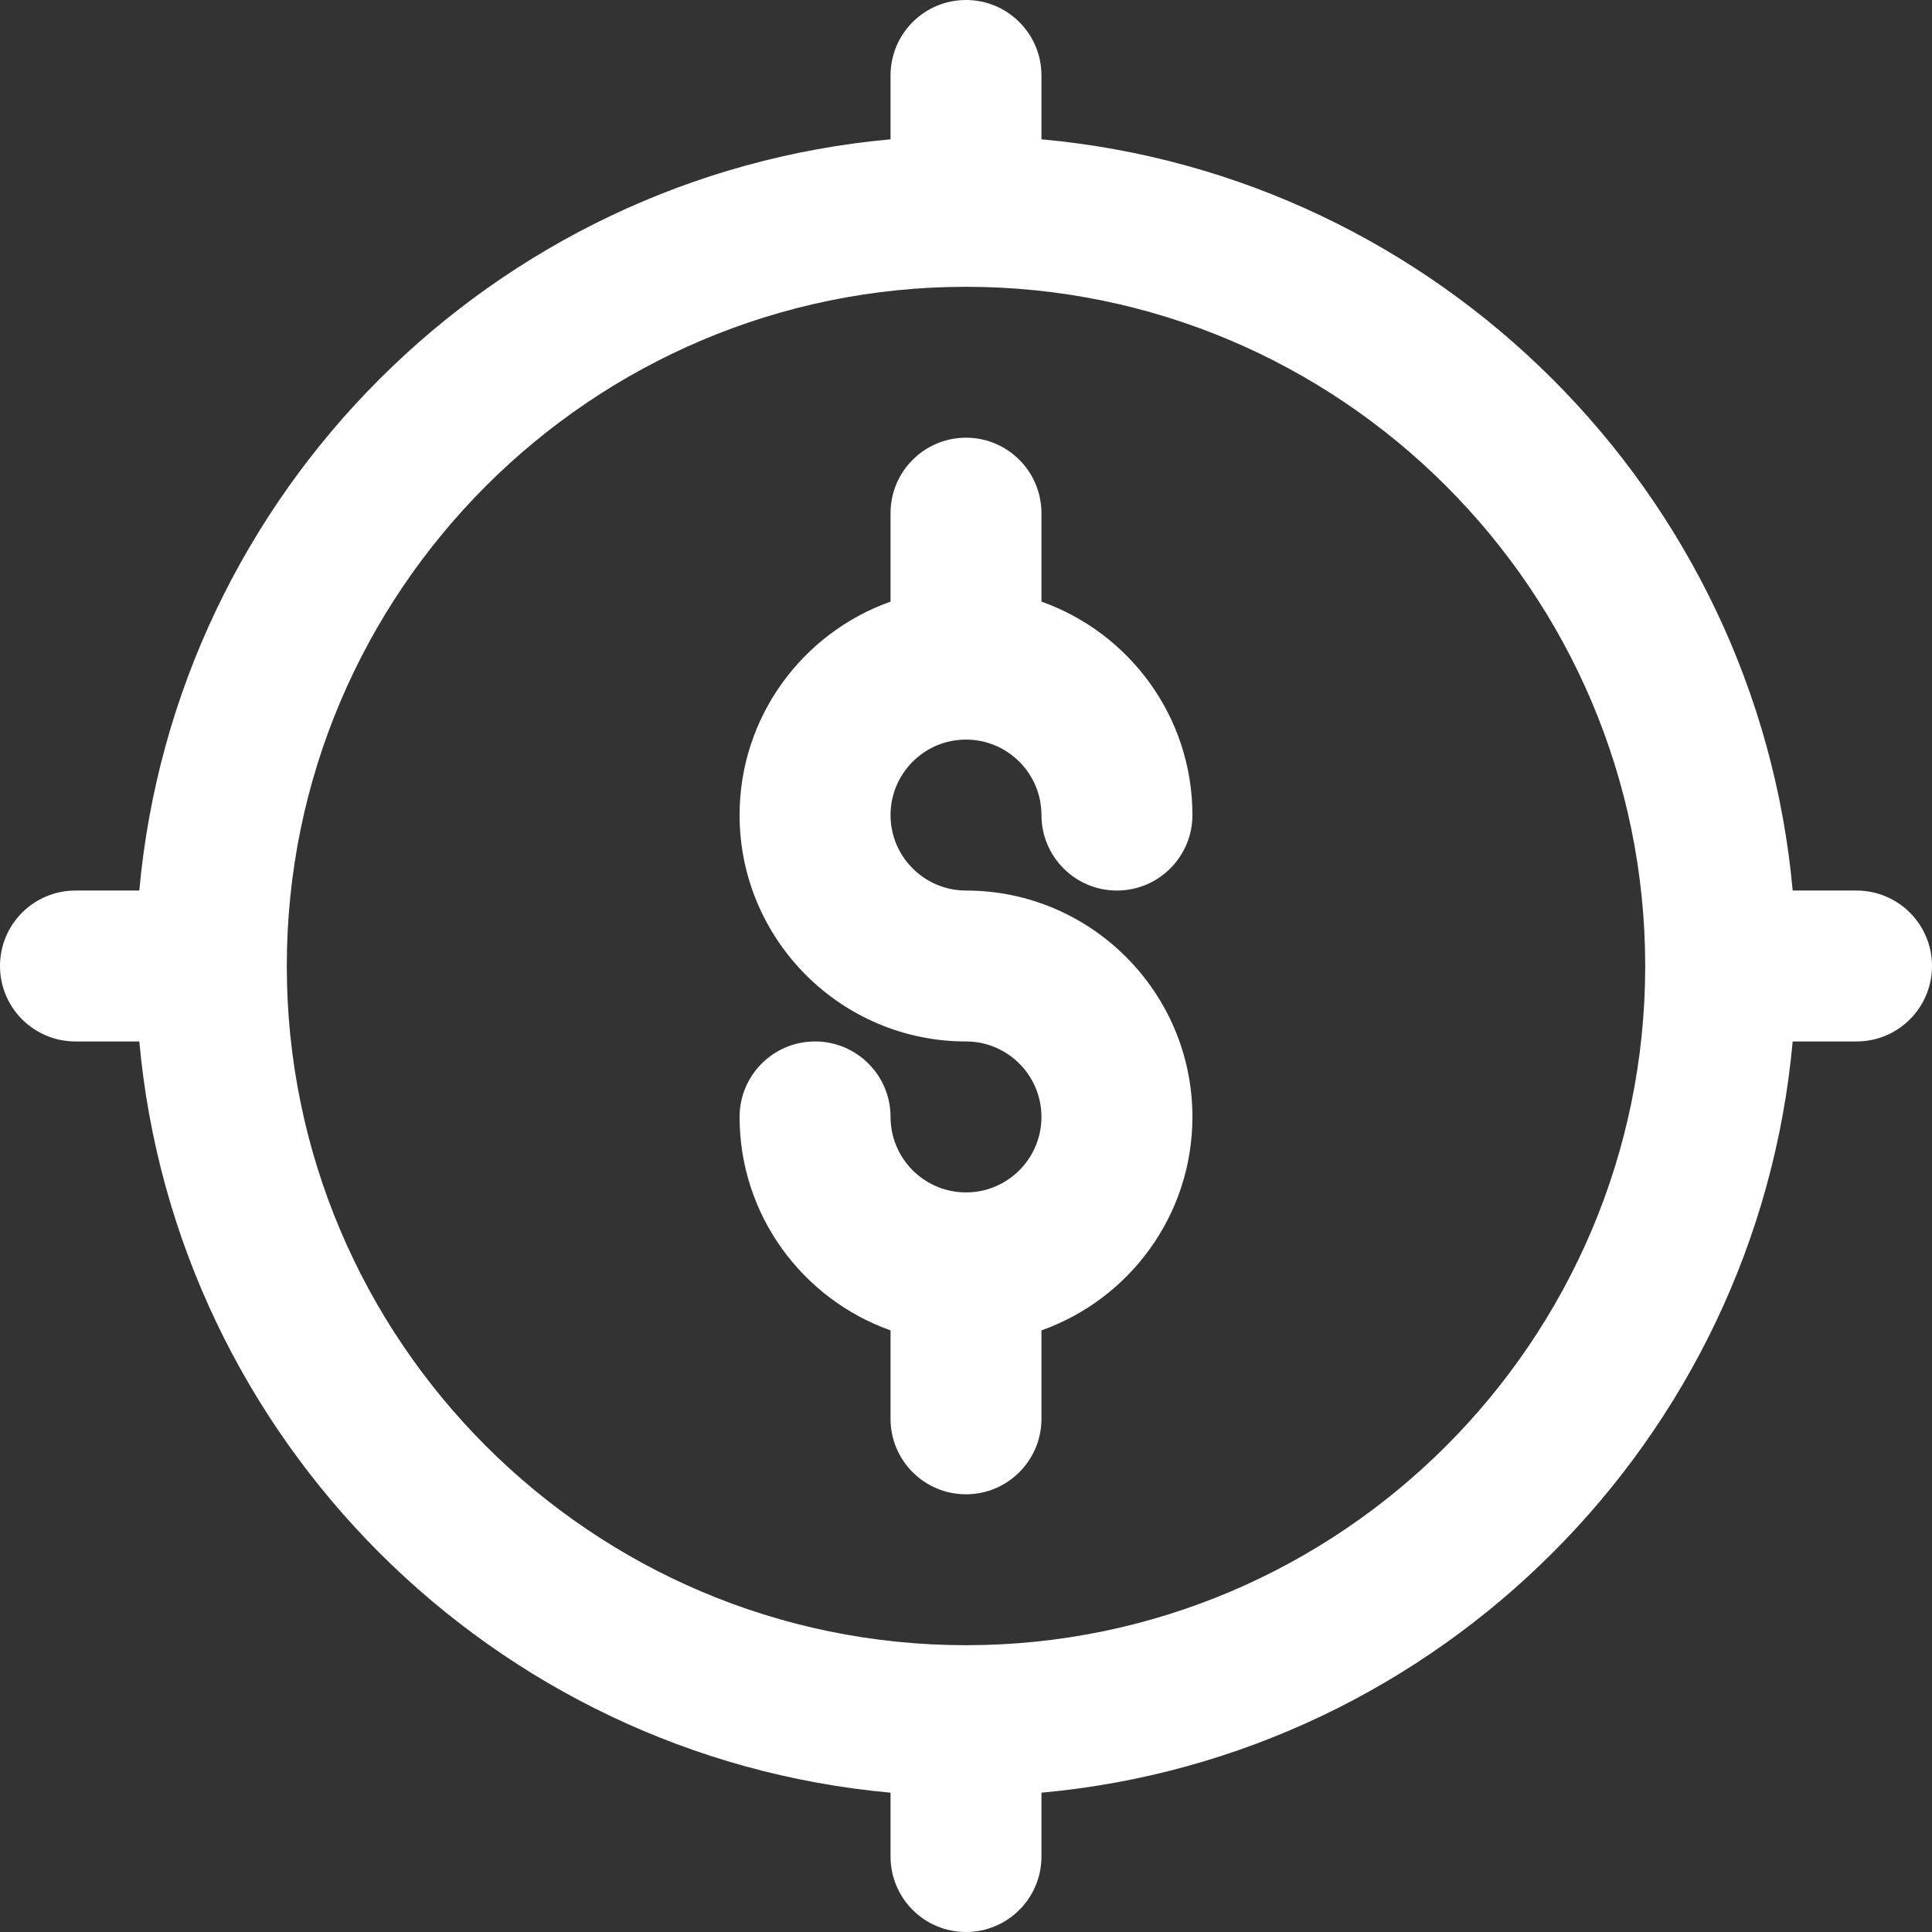 <svg width="72" height="72" viewBox="0 0 72 72" fill="none" xmlns="http://www.w3.org/2000/svg">
<rect x="0" y="0" width="72" height="72" fill="#333333" stroke="none"/>
<path d="M36 27.562C37.551 27.562 38.812 28.824 38.812 30.375C38.812 31.928 40.072 33.188 41.625 33.188C43.178 33.188 44.438 31.928 44.438 30.375C44.438 26.709 42.086 23.582 38.812 22.421V19.125C38.812 17.572 37.553 16.312 36 16.312C34.447 16.312 33.188 17.572 33.188 19.125V22.421C29.914 23.582 27.562 26.709 27.562 30.375C27.562 35.027 31.348 38.812 36 38.812C37.551 38.812 38.812 40.074 38.812 41.625C38.812 43.176 37.551 44.438 36 44.438C34.449 44.438 33.188 43.176 33.188 41.625C33.188 40.072 31.928 38.812 30.375 38.812C28.822 38.812 27.562 40.072 27.562 41.625C27.562 45.291 29.914 48.418 33.188 49.579V52.875C33.188 54.428 34.447 55.688 36 55.688C37.553 55.688 38.812 54.428 38.812 52.875V49.579C42.086 48.418 44.438 45.291 44.438 41.625C44.438 36.973 40.652 33.188 36 33.188C34.449 33.188 33.188 31.926 33.188 30.375C33.188 28.824 34.449 27.562 36 27.562Z" fill="white"/>
<path d="M69.188 33.188H66.808C65.466 18.368 53.632 6.534 38.812 5.192V2.812C38.812 1.259 37.553 0 36 0C34.447 0 33.188 1.259 33.188 2.812V5.192C18.368 6.534 6.534 18.368 5.192 33.188H2.812C1.259 33.188 0 34.447 0 36C0 37.553 1.259 38.812 2.812 38.812H5.192C6.534 53.632 18.368 65.466 33.188 66.808V69.188C33.188 70.741 34.447 72 36 72C37.553 72 38.812 70.741 38.812 69.188V66.808C53.632 65.466 65.466 53.632 66.808 38.812H69.188C70.741 38.812 72 37.553 72 36C72 34.447 70.741 33.188 69.188 33.188ZM36 61.312C22.043 61.312 10.688 49.957 10.688 36C10.688 22.043 22.043 10.688 36 10.688C49.957 10.688 61.312 22.043 61.312 36C61.312 49.957 49.957 61.312 36 61.312Z" fill="white"/>
</svg>
